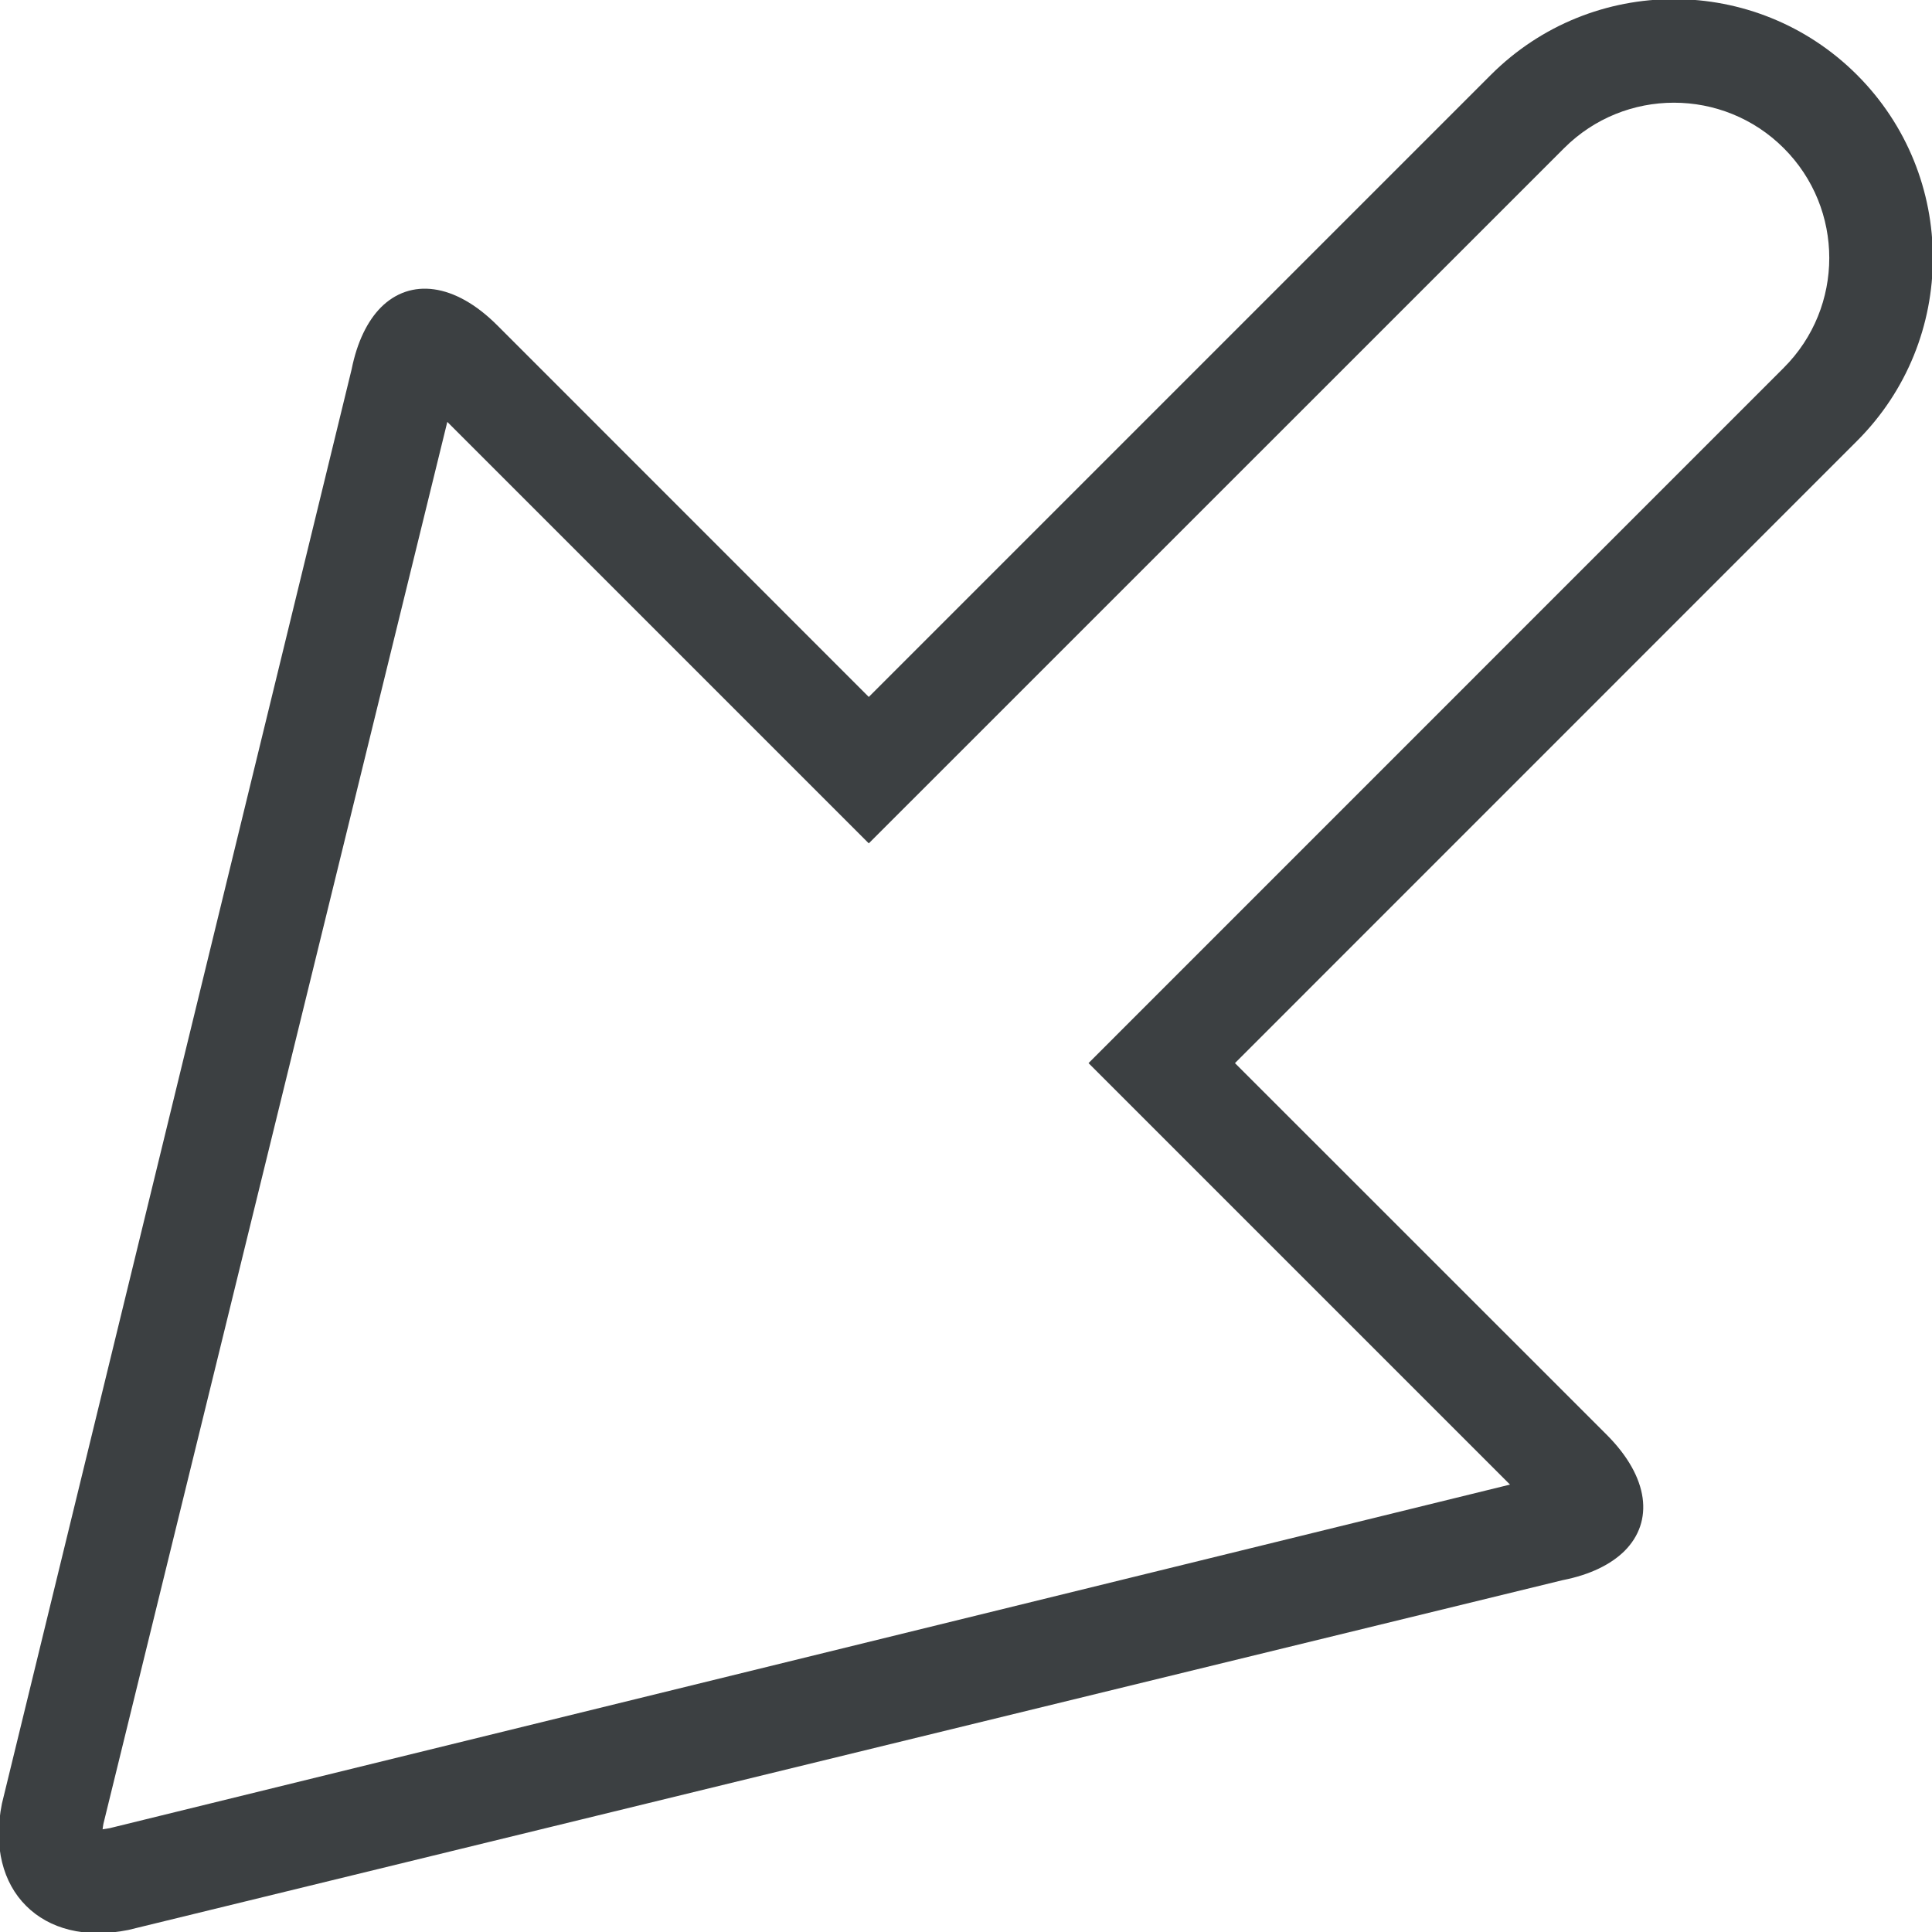 <svg xmlns="http://www.w3.org/2000/svg" xmlns:xlink="http://www.w3.org/1999/xlink" preserveAspectRatio="xMidYMid" width="19" height="19" viewBox="0 0 19 19">
  <defs>
    <style>
      .cls-1 {
        fill: #3c4042;
        fill-rule: evenodd;
      }
    </style>
  </defs>
  <path d="M18.262,4.337 L12.145,10.455 L15.800,14.109 C16.221,14.530 16.264,14.964 15.977,15.252 C15.843,15.385 15.638,15.487 15.367,15.540 L1.262,18.980 C0.835,19.066 0.482,18.969 0.256,18.742 C0.031,18.518 -0.067,18.164 0.019,17.737 L3.458,3.632 C3.512,3.362 3.614,3.156 3.747,3.022 C4.034,2.736 4.469,2.778 4.890,3.199 L8.544,6.854 L14.662,0.736 C15.656,-0.257 17.268,-0.257 18.262,0.736 C19.257,1.731 19.257,3.343 18.262,4.337 ZM17.542,1.457 C16.946,0.861 15.978,0.861 15.382,1.457 L8.544,8.294 L4.399,4.149 L1.017,17.936 C1.013,17.956 1.011,17.974 1.009,17.990 C1.028,17.987 1.051,17.983 1.078,17.979 L14.850,14.600 L10.705,10.455 L17.542,3.617 C18.139,3.021 18.139,2.053 17.542,1.457 Z" class="cls-1"/>
</svg>
